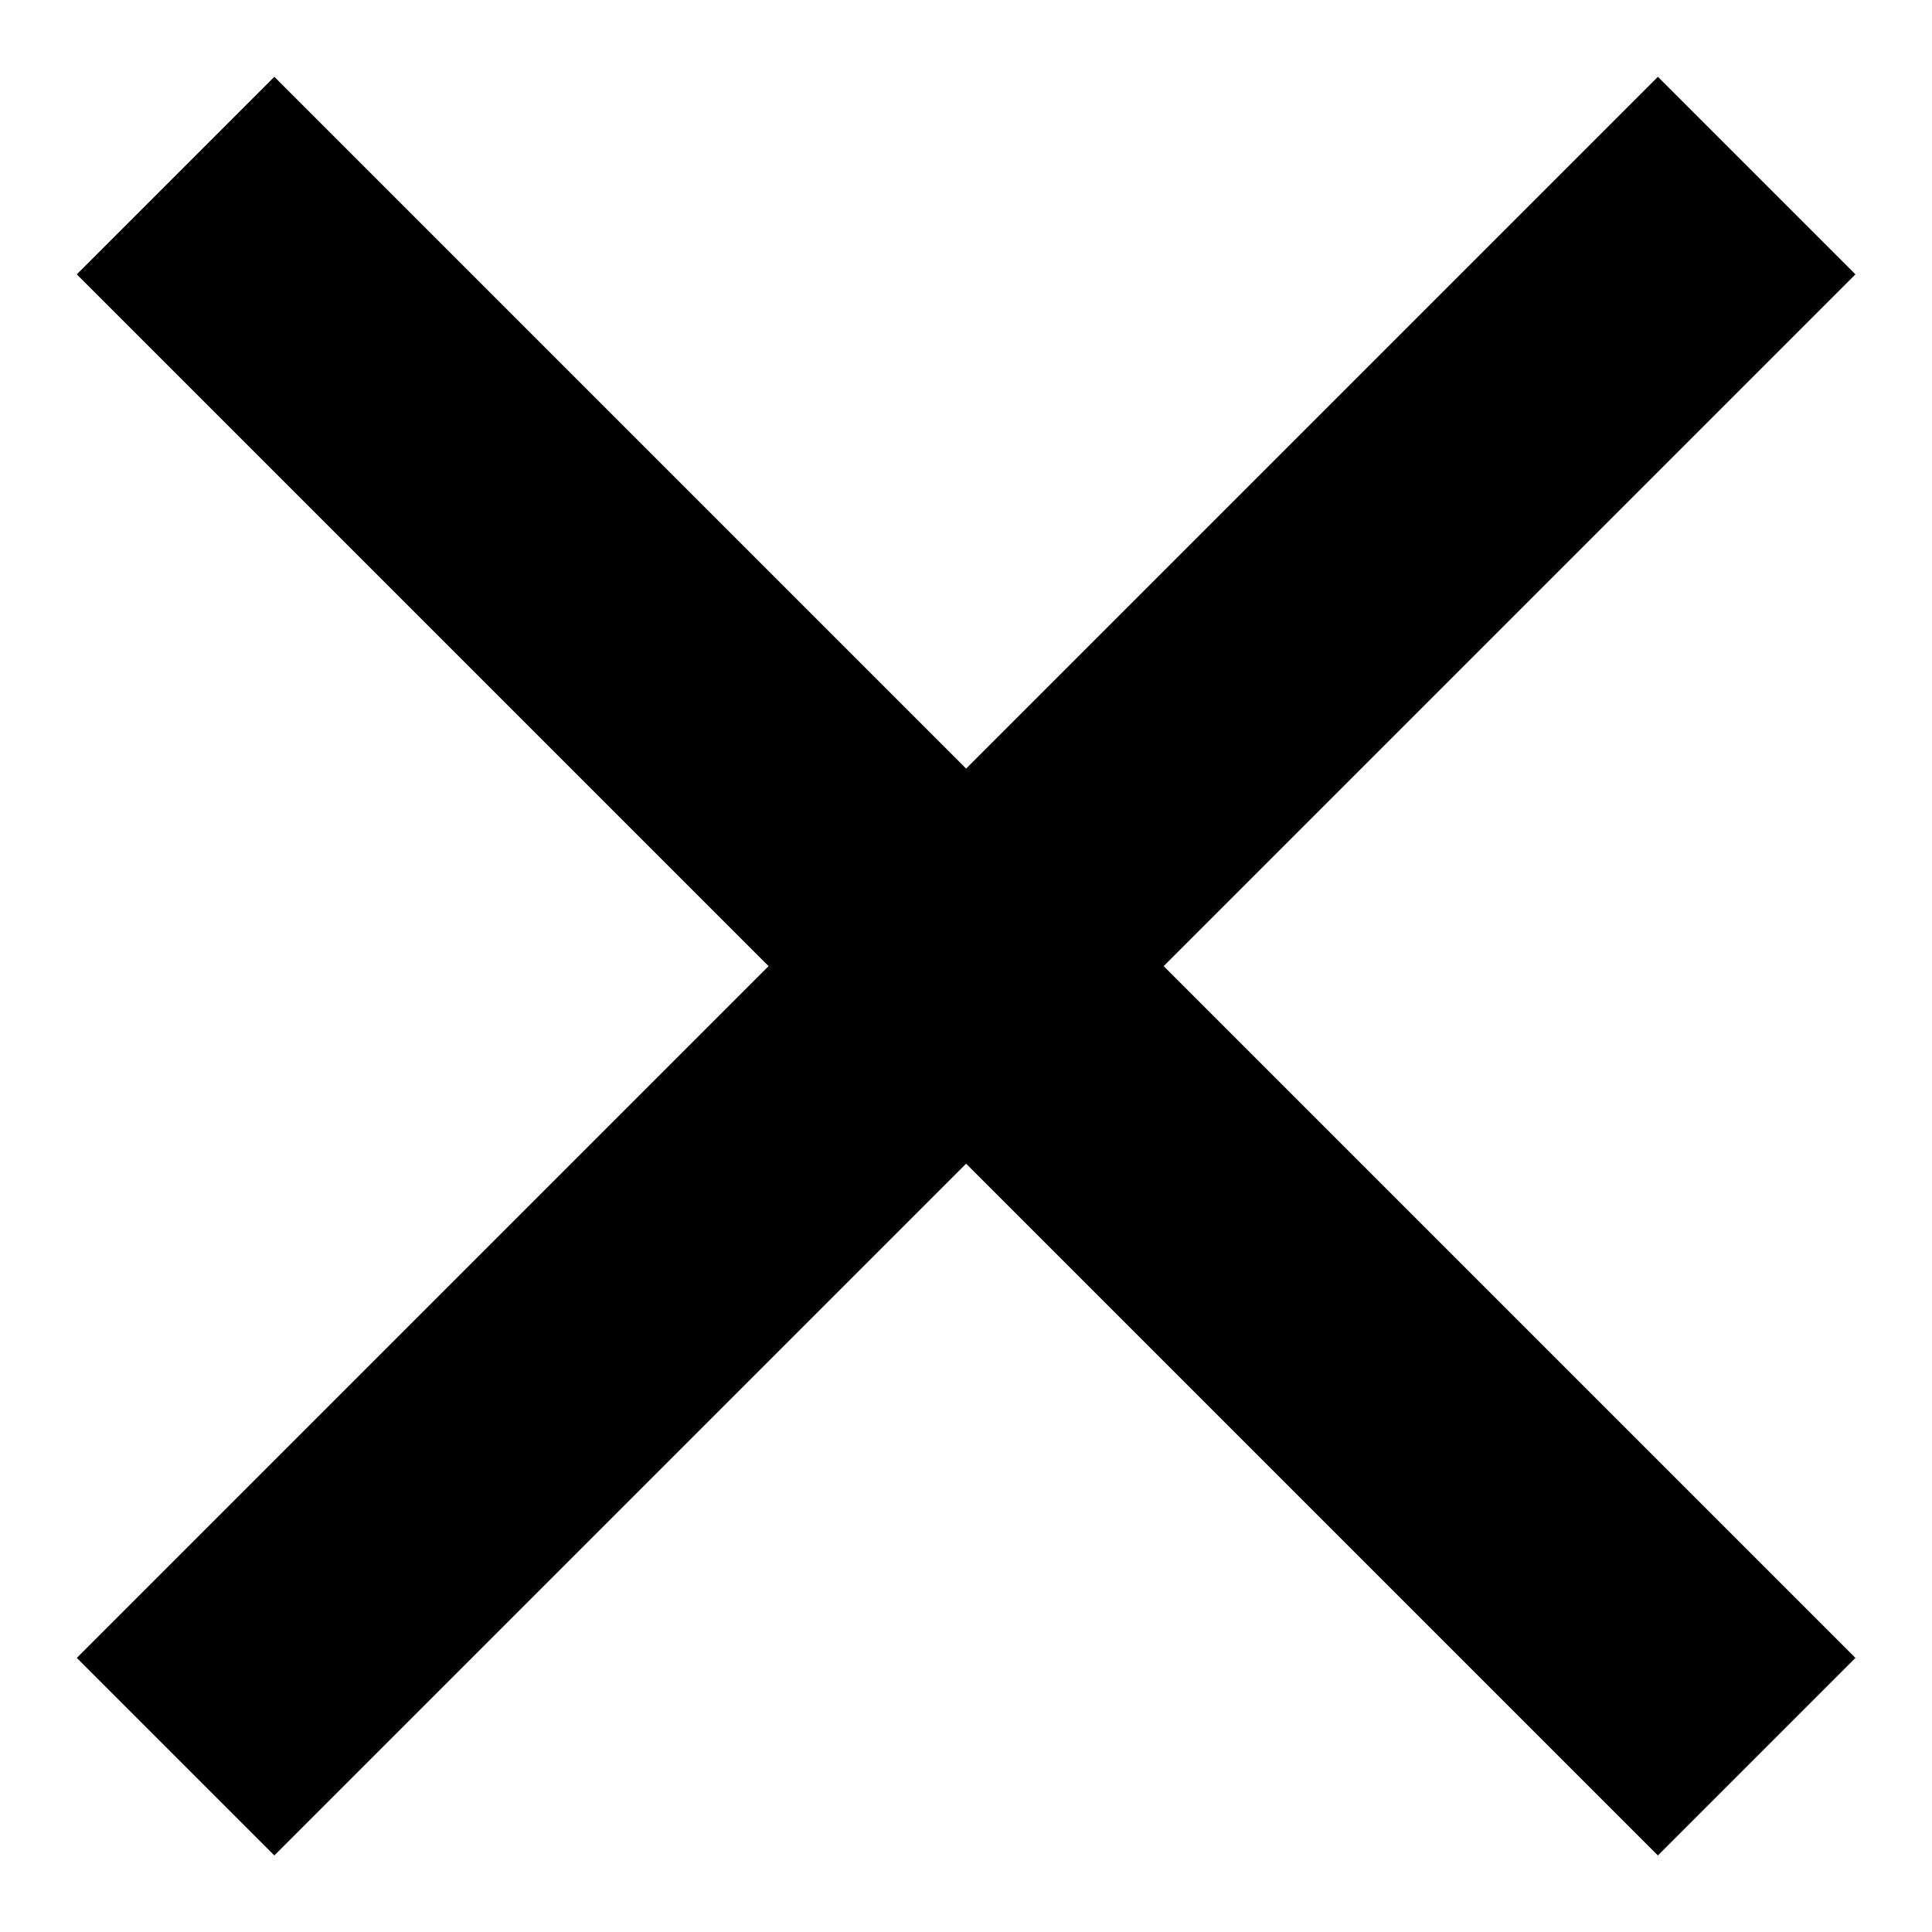 <svg width="16" height="16" viewBox="0 0 16 16" fill="none" xmlns="http://www.w3.org/2000/svg">
<path d="M8.001 6.365L13.73 0.636L15.366 2.272L9.637 8.001L15.366 13.73L13.73 15.366L8.001 9.637L2.272 15.366L0.636 13.73L6.365 8.001L0.636 2.272L2.272 0.636L8.001 6.365Z" fill="black"/>
</svg>

